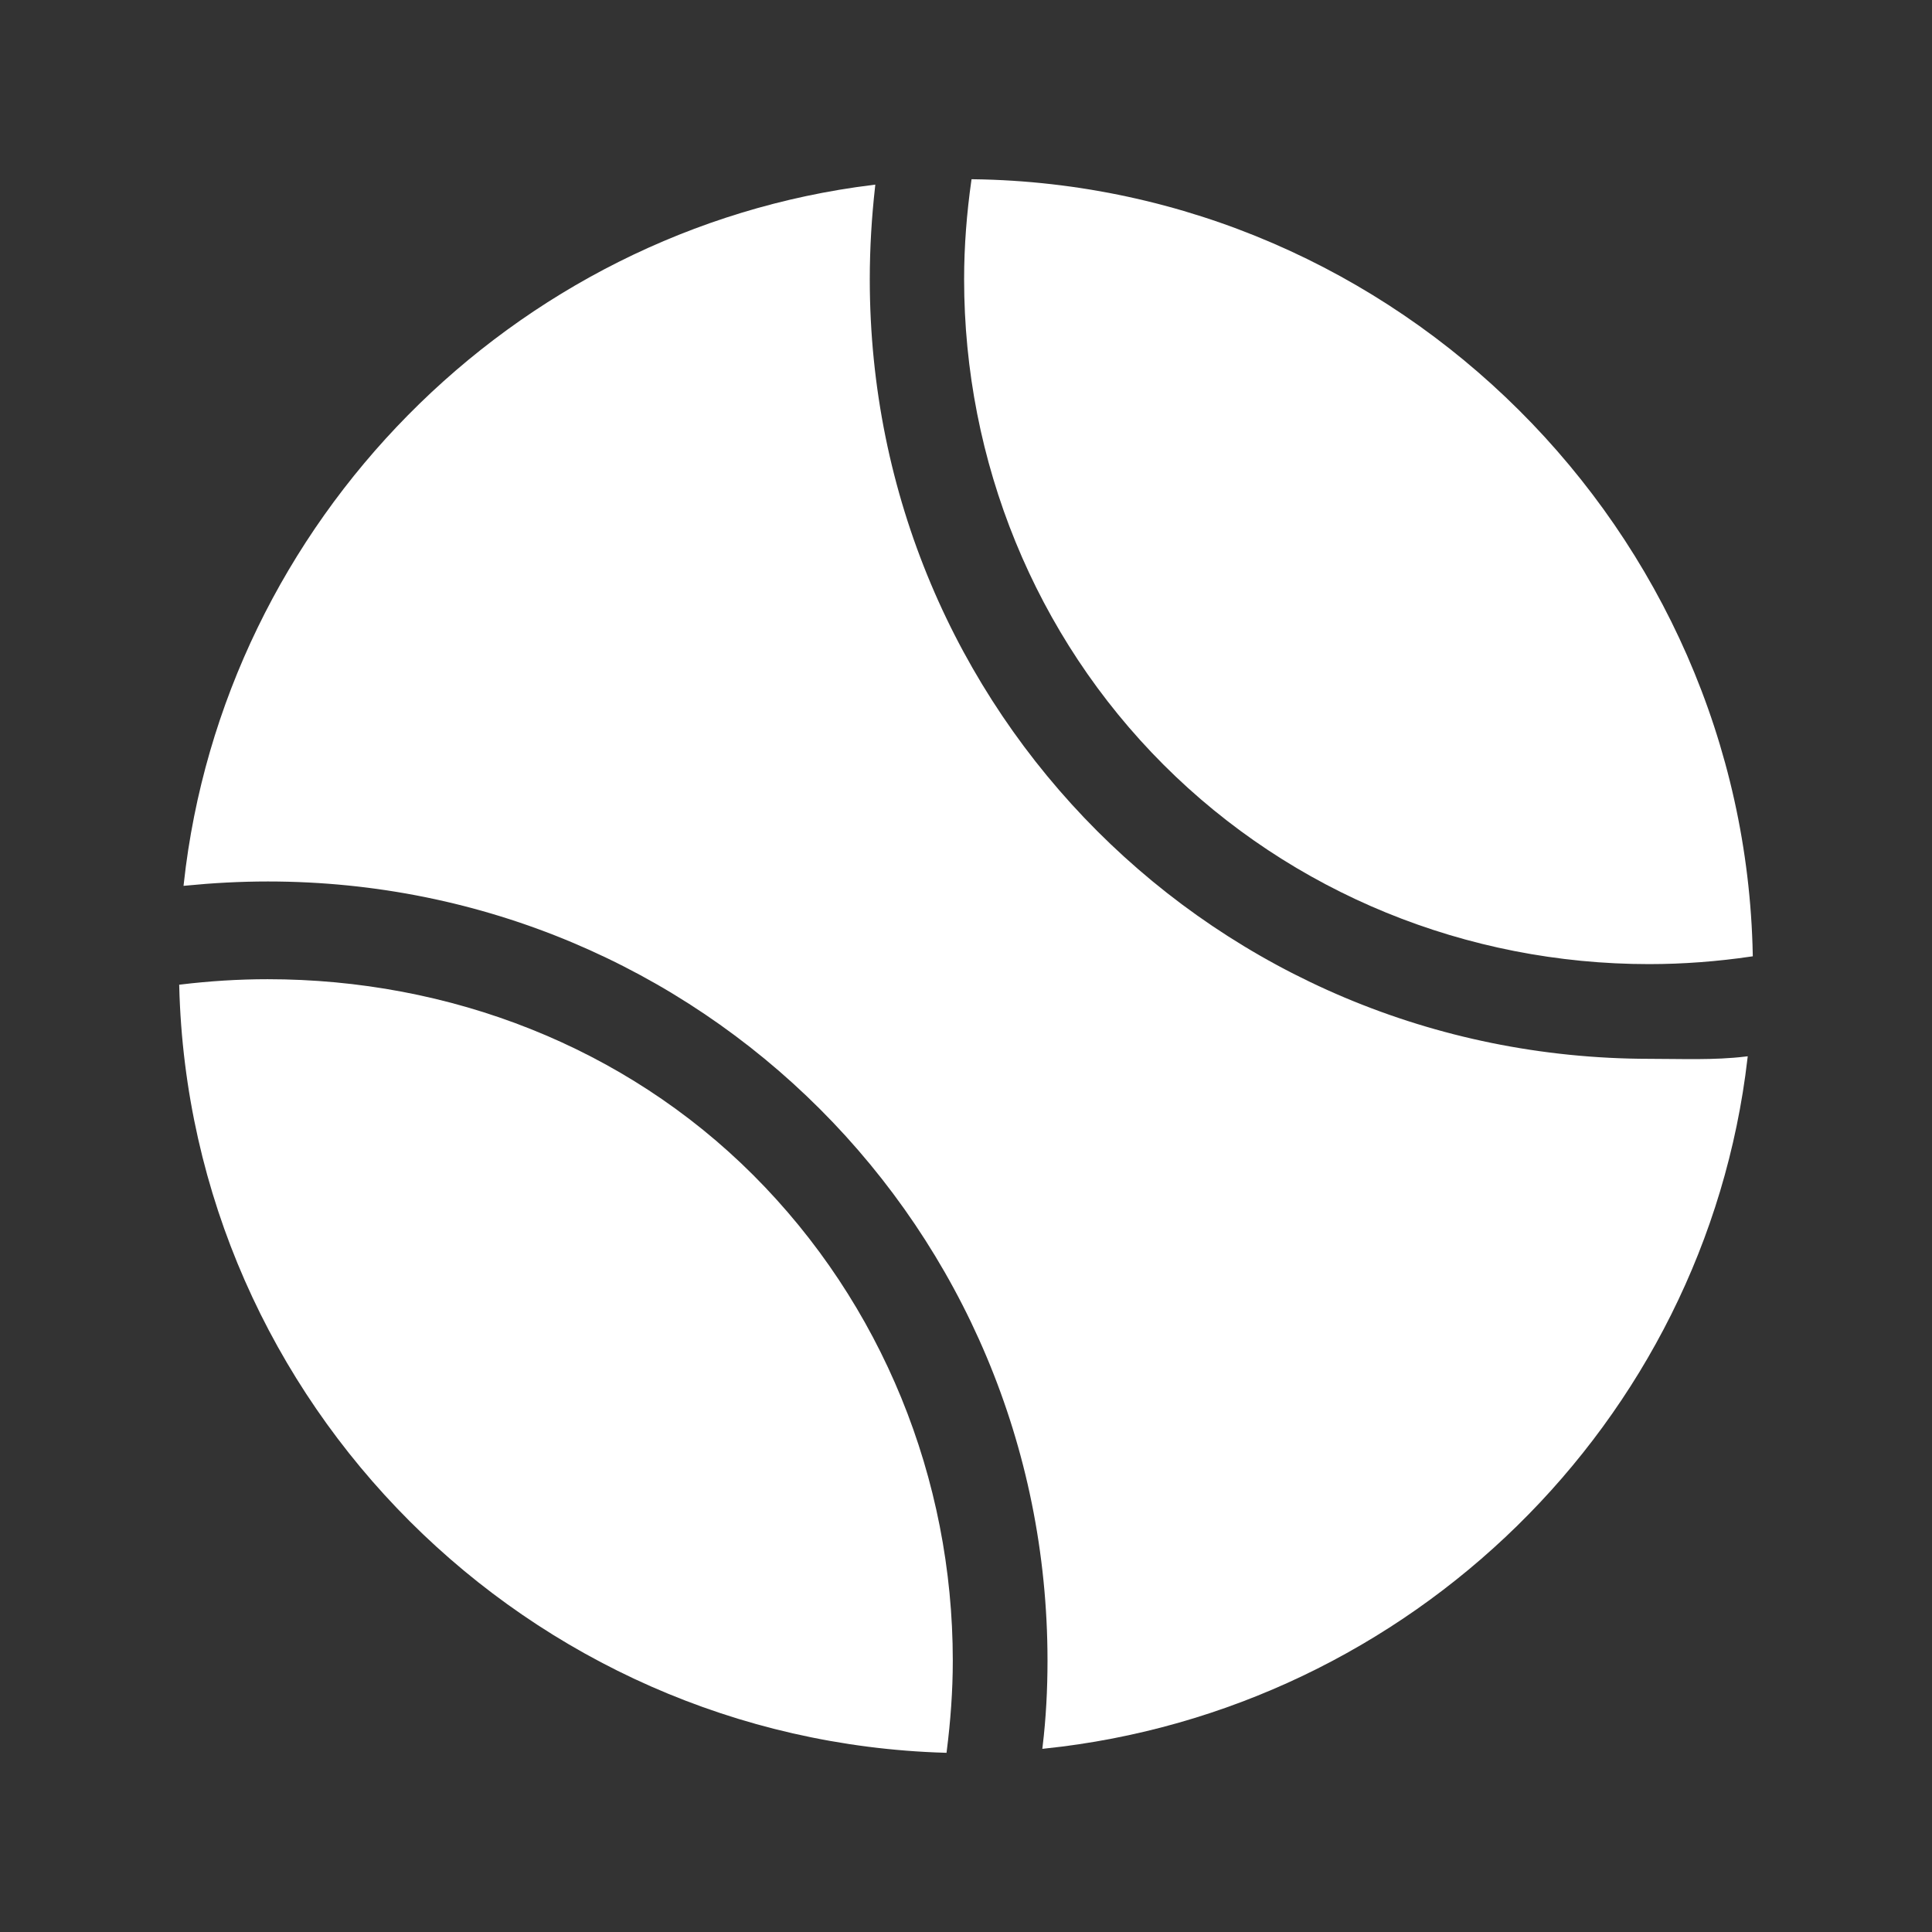 <?xml version="1.0" encoding="utf-8"?>
<!-- Generator: Adobe Illustrator 22.0.1, SVG Export Plug-In . SVG Version: 6.00 Build 0)  -->
<svg version="1.1" id="Layer_1" xmlns="http://www.w3.org/2000/svg" xmlns:xlink="http://www.w3.org/1999/xlink" x="0px" y="0px"
	 viewBox="0 0 512 512" style="enable-background:new 0 0 512 512;" xml:space="preserve" stroke="white" fill="white">
<rect x="0" y="0" width="512" height="512" fill="#333333" stroke="none"/>
<g>
	<path d="M250.4,464c1-7.9,1.6-15.9,1.6-23.9c0-48.1-18.7-94.3-52.7-128.3S119,260,70.9,260c-7.7,0-15.4,0.5-22.9,1.4
		C50.8,371.7,140.3,460.7,250.4,464z"/>
	<path d="M230,74c0-8.3,0.5-16.4,1.4-24.5C136.1,61.2,59.7,138.5,49.2,234.2c7.2-0.7,14.4-1.1,21.8-1.1
		c114.9,0,207.1,92.2,207.1,207c0,7.7-0.4,15.3-1.3,22.8c96.6-10.1,174.6-86.2,185.8-182.4c-8.4,1-16.9,0.6-25.5,0.6
		C322.1,281,230,188.9,230,74z"/>
	<path d="M308.7,202.3c34,34,80.2,52.7,128.3,52.7c9.1,0,18.1-0.7,27-2C461.8,141,370.1,49.5,257.9,48c-1.2,8.5-1.9,17.2-1.9,26
		C256,122.1,274.7,168.3,308.7,202.3z"/>
	<path d="M232,49.3C232,49.3,232,49.3,232,49.3C232,49.3,232,49.3,232,49.3C232,49.3,232,49.3,232,49.3z"/>
</g>
</svg>
